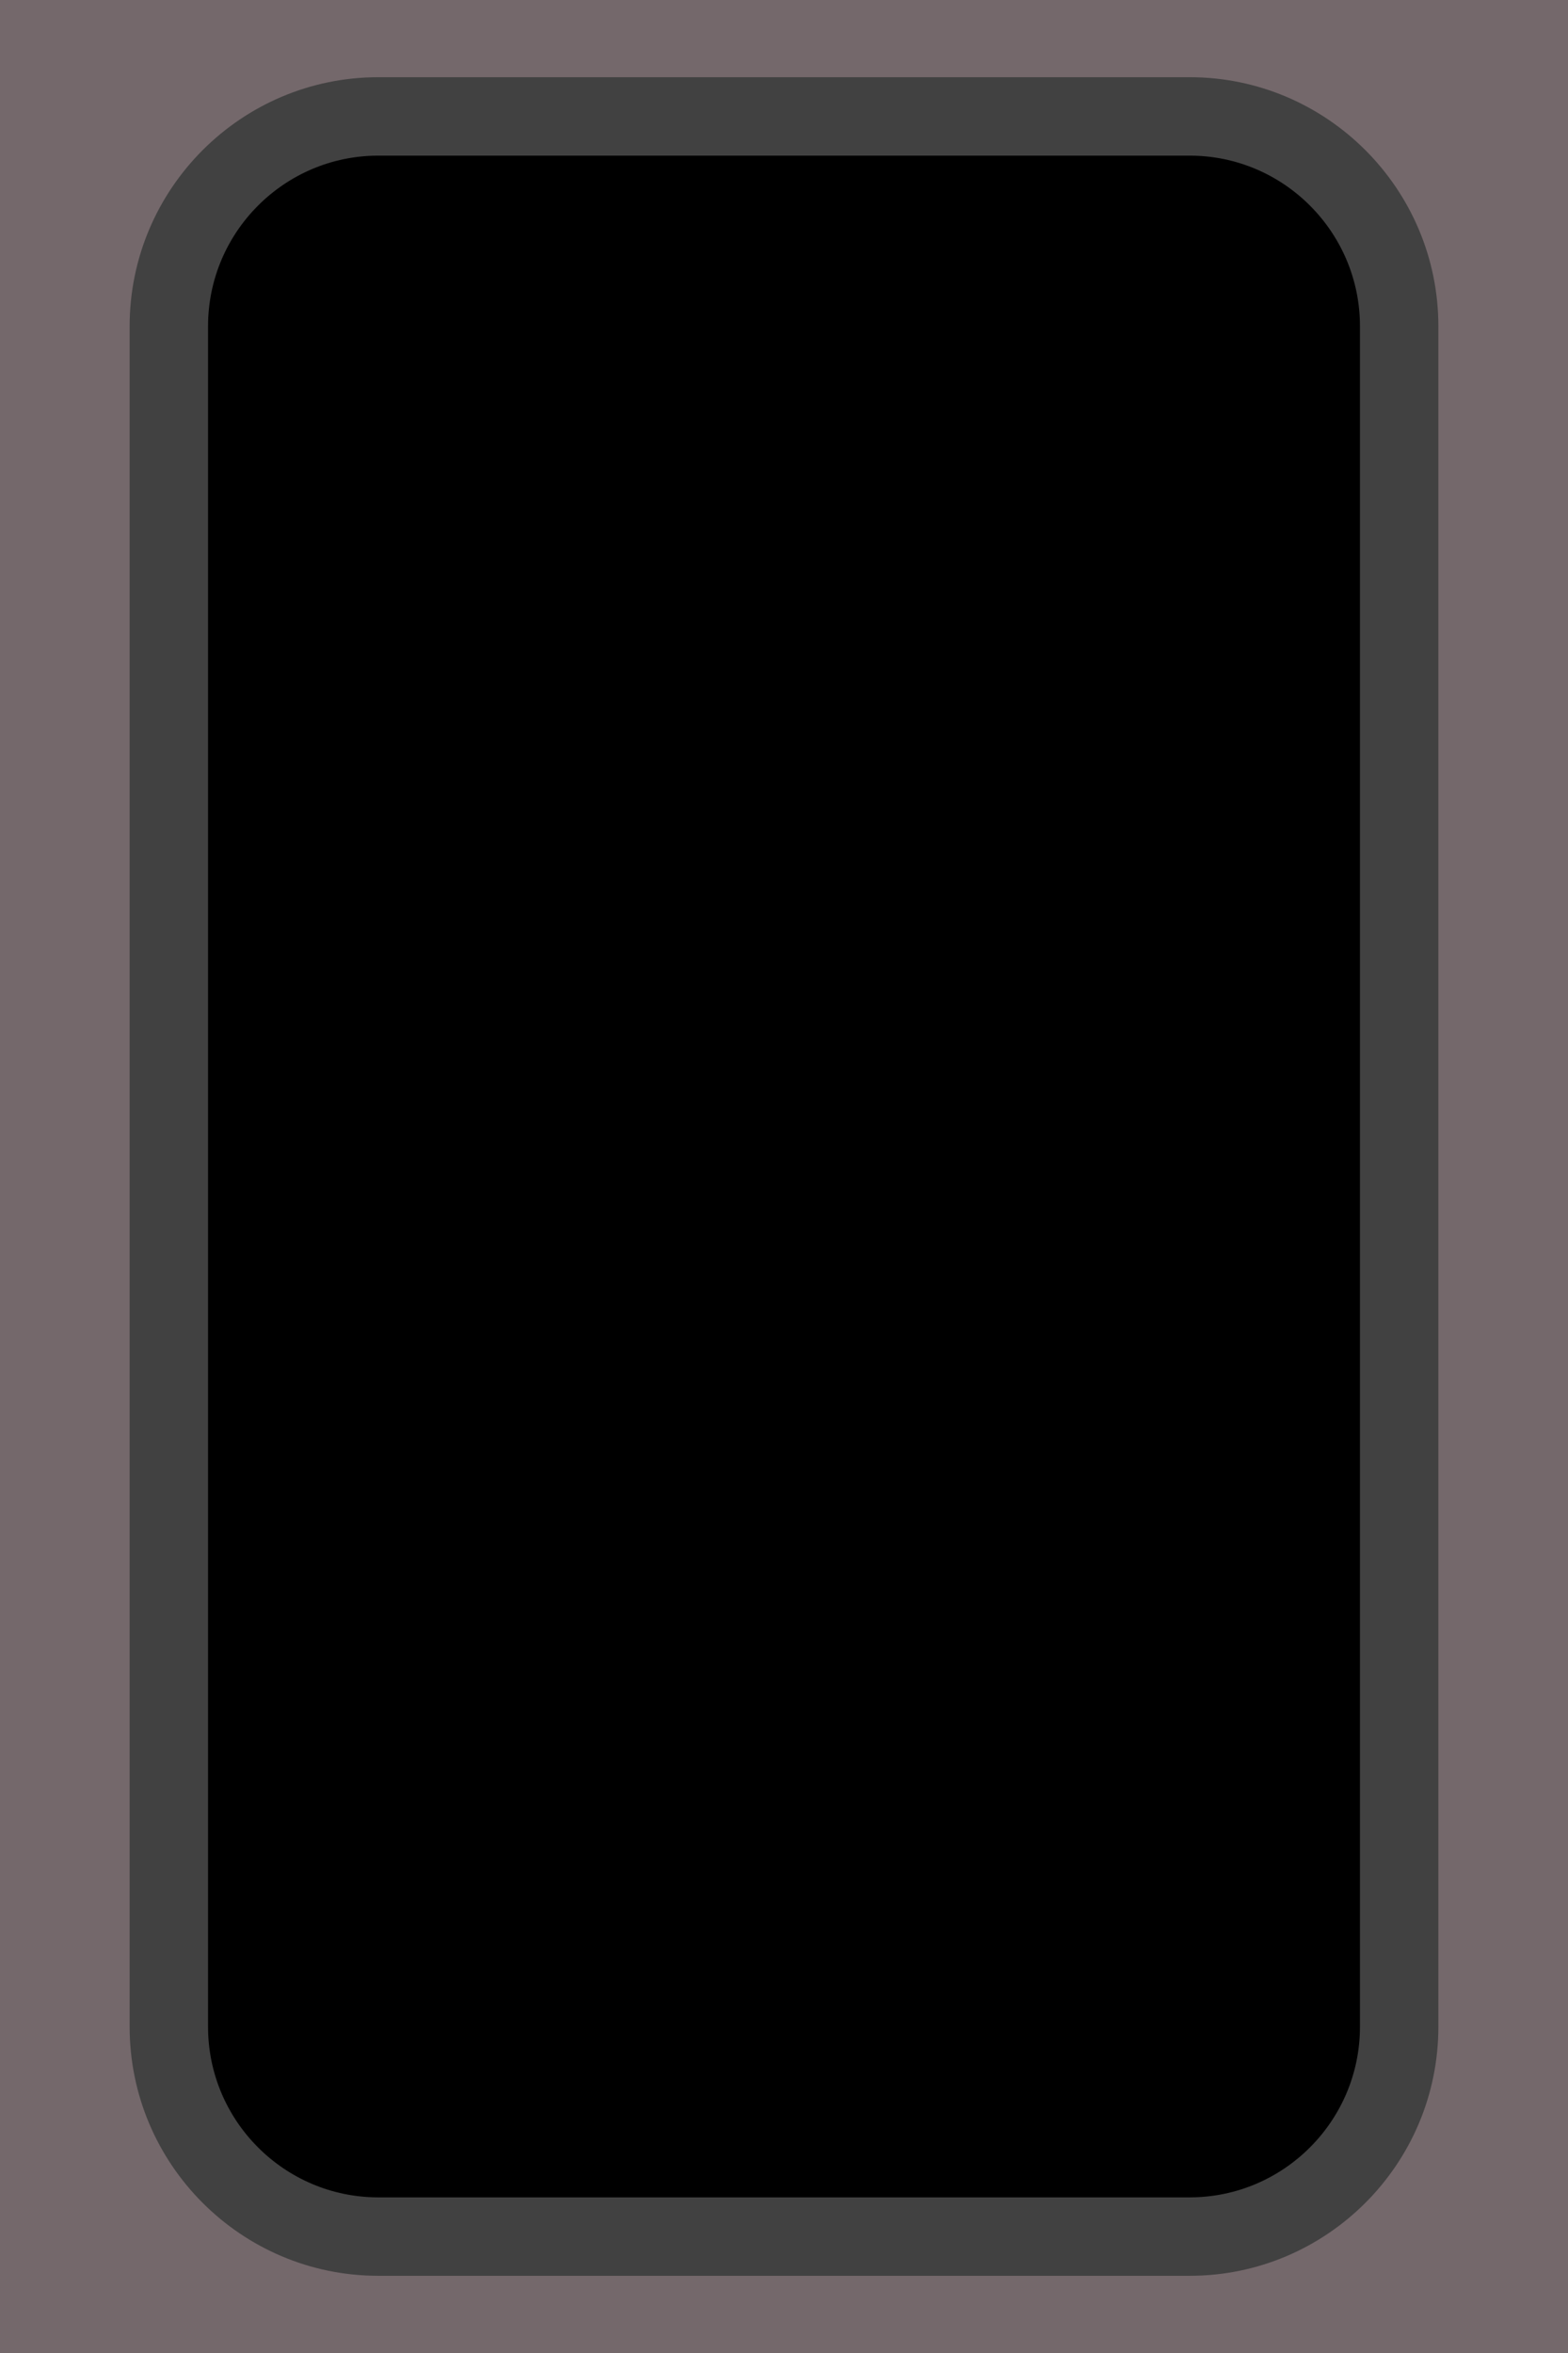 <?xml version="1.0" encoding="UTF-8" standalone="no"?>
<!-- Generator: Adobe Illustrator 16.0.0, SVG Export Plug-In . SVG Version: 6.00 Build 0)  -->

<svg
     version="1.1"
     id="Layer_1"
     x="0px"
     y="0px"
     width="750"
     height="1125"
     viewBox="0 0 750 1125"
     enable-background="new 0 0 180 270"
     xml:space="preserve"
     sodipodi:docname="MintTin.svg"
     inkscape:version="1.2.2 (732a01da63, 2022-12-09)"
     xmlns:inkscape="http://www.inkscape.org/namespaces/inkscape"
     xmlns:sodipodi="http://sodipodi.sourceforge.net/DTD/sodipodi-0.dtd"
     xmlns="http://www.w3.org/2000/svg"
     xmlns:svg="http://www.w3.org/2000/svg"><defs
     id="defs521">
	
	
		
	
	
	
</defs><sodipodi:namedview
     id="namedview519"
     pagecolor="#ffffff"
     bordercolor="#999999"
     borderopacity="1"
     inkscape:showpageshadow="0"
     inkscape:pageopacity="0"
     inkscape:pagecheckerboard="0"
     inkscape:deskcolor="#d1d1d1"
     showgrid="false"
     inkscape:zoom="0.67240617"
     inkscape:cx="284.7981"
     inkscape:cy="619.41728"
     inkscape:window-width="2560"
     inkscape:window-height="1351"
     inkscape:window-x="1491"
     inkscape:window-y="585"
     inkscape:window-maximized="1"
     inkscape:current-layer="Layer_1" />
<rect
     style="fill:#74686b;fill-opacity:1;stroke-width:14.346;stroke-linejoin:round;paint-order:markers stroke fill"
     id="rect345"
     width="750"
     height="1125"
     x="0"
     y="0" /><path
     fill="none"
     stroke="#ed1c24"
     stroke-width="4.136"
     stroke-linecap="round"
     stroke-linejoin="round"
     stroke-miterlimit="10"
     d="m 180.95,1088.092 c -65.583,0 -118.942,-53.417 -118.942,-119.071 V 155.983 C 62.008,90.329 115.367,36.913 180.95,36.913 h 388.092 c 65.592,0 118.954,53.417 118.954,119.071 v 813.038 c 0,65.654 -53.362,119.071 -118.954,119.071 z"
     id="path4"
     style="fill:#414141;fill-opacity:1;stroke:none" /><path
     fill="none"
     stroke="#26aae1"
     stroke-width="4.696"
     stroke-miterlimit="10"
     stroke-dasharray="3.494, 3.494"
     d="m 180.95,1050.592 c -44.904,0 -81.442,-36.592 -81.442,-81.571 V 155.983 c 0,-44.979 36.537,-81.571 81.442,-81.571 h 388.092 c 44.913,0 81.454,36.592 81.454,81.571 v 813.038 c 0,44.979 -36.542,81.571 -81.454,81.571 z"
     id="path6"
     style="fill:black;fill-opacity:1;stroke:none" />
</svg>
